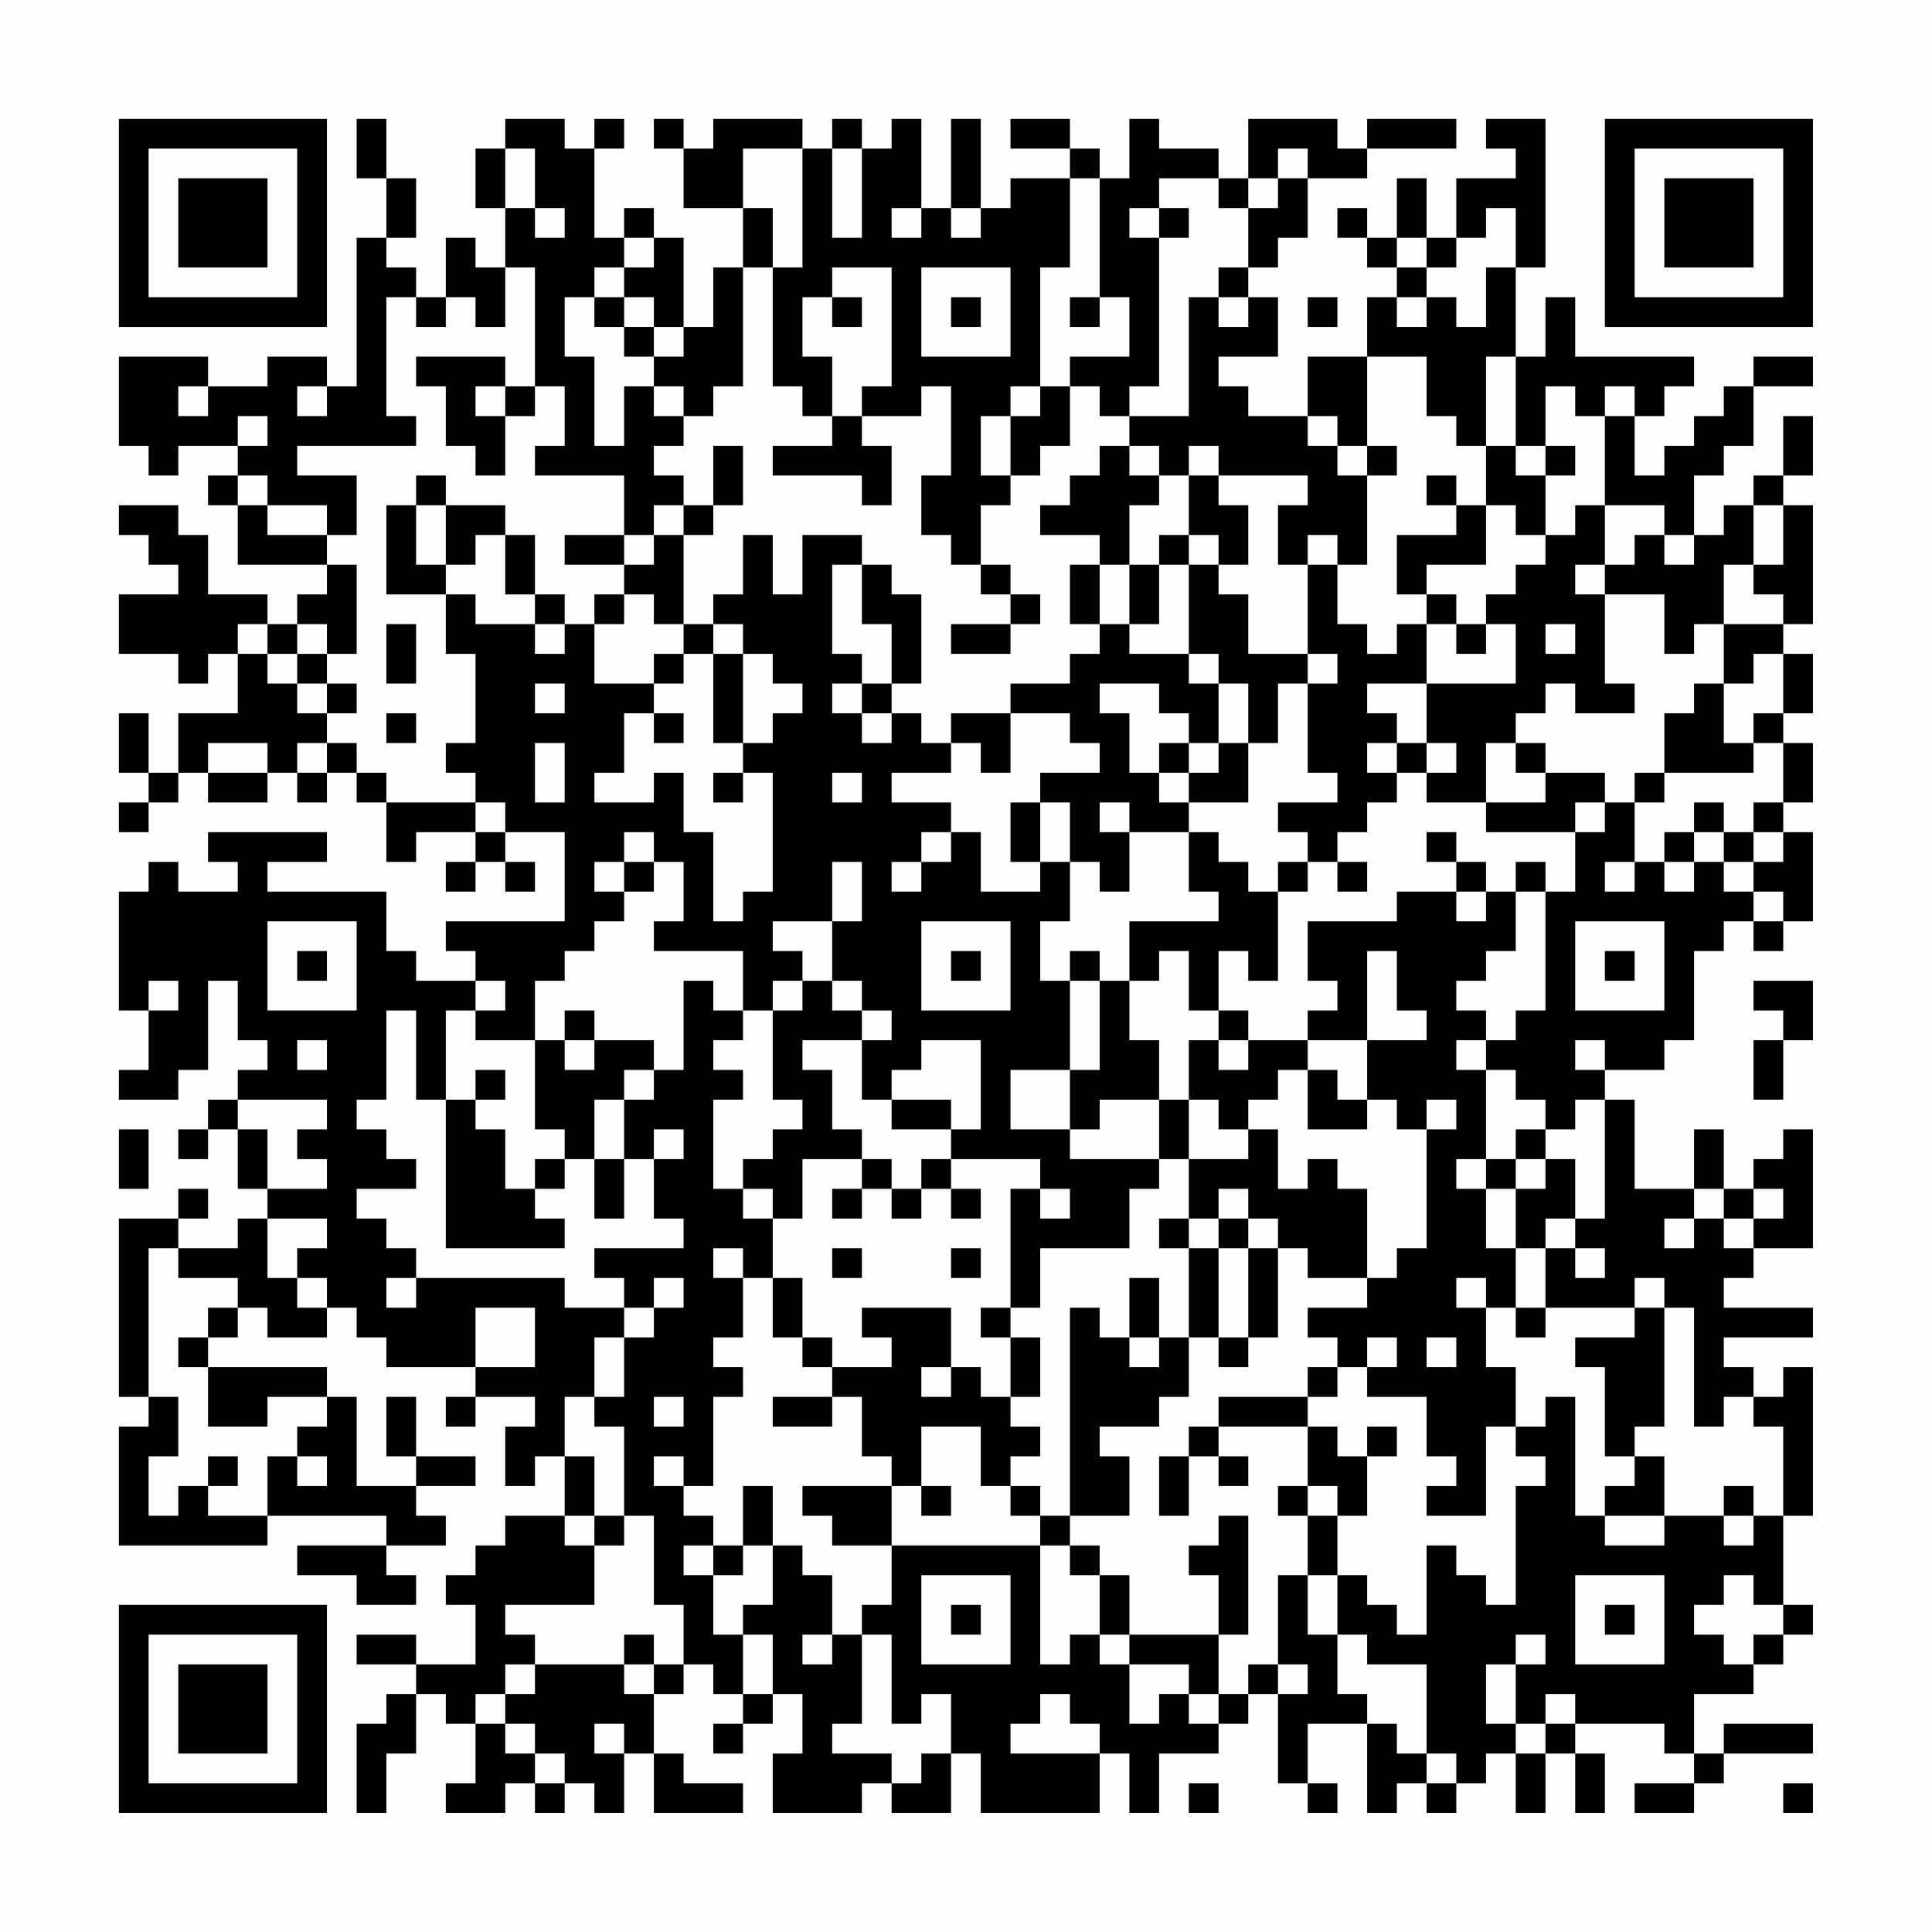 <?xml version="1.0" encoding="UTF-8"?>
<svg xmlns="http://www.w3.org/2000/svg" version="1.1" width="300" height="300" viewBox="0 0 300 300"><rect x="0" y="0" width="300" height="300" fill="#fefefe"/><g transform="scale(4.615)"><g transform="translate(4,4)"><path fill-rule="evenodd" d="M8 0L8 2L9 2L9 4L8 4L8 9L7 9L7 8L5 8L5 9L3 9L3 8L0 8L0 11L1 11L1 12L2 12L2 11L4 11L4 12L3 12L3 13L4 13L4 15L7 15L7 16L6 16L6 17L5 17L5 16L3 16L3 14L2 14L2 13L0 13L0 14L1 14L1 15L2 15L2 16L0 16L0 18L2 18L2 19L3 19L3 18L4 18L4 20L2 20L2 22L1 22L1 20L0 20L0 22L1 22L1 23L0 23L0 24L1 24L1 23L2 23L2 22L3 22L3 23L5 23L5 22L6 22L6 23L7 23L7 22L8 22L8 23L9 23L9 25L10 25L10 24L12 24L12 25L11 25L11 26L12 26L12 25L13 25L13 26L14 26L14 25L13 25L13 24L15 24L15 27L11 27L11 28L12 28L12 29L10 29L10 28L9 28L9 26L5 26L5 25L7 25L7 24L3 24L3 25L4 25L4 26L2 26L2 25L1 25L1 26L0 26L0 30L1 30L1 32L0 32L0 33L2 33L2 32L3 32L3 29L4 29L4 31L5 31L5 32L4 32L4 33L3 33L3 34L2 34L2 35L3 35L3 34L4 34L4 36L5 36L5 37L4 37L4 38L2 38L2 37L3 37L3 36L2 36L2 37L0 37L0 43L1 43L1 44L0 44L0 48L5 48L5 47L9 47L9 48L6 48L6 49L8 49L8 50L10 50L10 49L9 49L9 48L11 48L11 47L10 47L10 46L12 46L12 45L10 45L10 43L9 43L9 45L10 45L10 46L8 46L8 43L7 43L7 42L3 42L3 41L4 41L4 40L5 40L5 41L7 41L7 40L8 40L8 41L9 41L9 42L12 42L12 43L11 43L11 44L12 44L12 43L14 43L14 44L13 44L13 46L14 46L14 45L15 45L15 47L13 47L13 48L12 48L12 49L11 49L11 50L12 50L12 52L10 52L10 51L8 51L8 52L10 52L10 53L9 53L9 54L8 54L8 57L9 57L9 55L10 55L10 53L11 53L11 54L12 54L12 56L11 56L11 57L13 57L13 56L14 56L14 57L15 57L15 56L16 56L16 57L17 57L17 55L18 55L18 57L21 57L21 56L19 56L19 55L18 55L18 53L19 53L19 52L20 52L20 53L21 53L21 54L20 54L20 55L21 55L21 54L22 54L22 53L23 53L23 55L22 55L22 57L25 57L25 56L26 56L26 57L28 57L28 55L29 55L29 57L33 57L33 55L34 55L34 57L35 57L35 55L37 55L37 54L38 54L38 53L39 53L39 56L40 56L40 57L41 57L41 56L40 56L40 54L42 54L42 57L43 57L43 56L44 56L44 57L45 57L45 56L46 56L46 55L47 55L47 57L48 57L48 55L49 55L49 57L50 57L50 55L49 55L49 54L52 54L52 55L53 55L53 56L51 56L51 57L53 57L53 56L54 56L54 55L57 55L57 54L54 54L54 55L53 55L53 53L55 53L55 52L56 52L56 51L57 51L57 50L56 50L56 47L57 47L57 42L56 42L56 43L55 43L55 42L54 42L54 41L57 41L57 40L54 40L54 39L55 39L55 38L57 38L57 34L56 34L56 35L55 35L55 36L54 36L54 34L53 34L53 36L51 36L51 33L50 33L50 32L52 32L52 31L53 31L53 28L54 28L54 27L55 27L55 28L56 28L56 27L57 27L57 24L56 24L56 23L57 23L57 21L56 21L56 20L57 20L57 18L56 18L56 17L57 17L57 13L56 13L56 12L57 12L57 10L56 10L56 12L55 12L55 13L54 13L54 14L53 14L53 12L54 12L54 11L55 11L55 9L57 9L57 8L55 8L55 9L54 9L54 10L53 10L53 11L52 11L52 12L51 12L51 10L52 10L52 9L53 9L53 8L49 8L49 6L48 6L48 8L47 8L47 5L48 5L48 0L46 0L46 1L47 1L47 2L45 2L45 4L44 4L44 2L43 2L43 4L42 4L42 3L41 3L41 4L42 4L42 5L43 5L43 6L42 6L42 8L40 8L40 10L38 10L38 9L37 9L37 8L39 8L39 6L38 6L38 5L39 5L39 4L40 4L40 2L42 2L42 1L45 1L45 0L42 0L42 1L41 1L41 0L38 0L38 2L37 2L37 1L35 1L35 0L34 0L34 2L33 2L33 1L32 1L32 0L30 0L30 1L32 1L32 2L30 2L30 3L29 3L29 0L28 0L28 3L27 3L27 0L26 0L26 1L25 1L25 0L24 0L24 1L23 1L23 0L20 0L20 1L19 1L19 0L18 0L18 1L19 1L19 3L21 3L21 5L20 5L20 7L19 7L19 4L18 4L18 3L17 3L17 4L16 4L16 1L17 1L17 0L16 0L16 1L15 1L15 0L13 0L13 1L12 1L12 3L13 3L13 5L12 5L12 4L11 4L11 6L10 6L10 5L9 5L9 4L10 4L10 2L9 2L9 0ZM13 1L13 3L14 3L14 4L15 4L15 3L14 3L14 1ZM21 1L21 3L22 3L22 5L21 5L21 9L20 9L20 10L19 10L19 9L18 9L18 8L19 8L19 7L18 7L18 6L17 6L17 5L18 5L18 4L17 4L17 5L16 5L16 6L15 6L15 8L16 8L16 11L17 11L17 9L18 9L18 10L19 10L19 11L18 11L18 12L19 12L19 13L18 13L18 14L17 14L17 12L14 12L14 11L15 11L15 9L14 9L14 5L13 5L13 7L12 7L12 6L11 6L11 7L10 7L10 6L9 6L9 10L10 10L10 11L6 11L6 12L8 12L8 14L7 14L7 13L5 13L5 12L4 12L4 13L5 13L5 14L7 14L7 15L8 15L8 18L7 18L7 17L6 17L6 18L5 18L5 17L4 17L4 18L5 18L5 19L6 19L6 20L7 20L7 21L6 21L6 22L7 22L7 21L8 21L8 22L9 22L9 23L12 23L12 24L13 24L13 23L12 23L12 22L11 22L11 21L12 21L12 18L11 18L11 16L12 16L12 17L14 17L14 18L15 18L15 17L16 17L16 19L18 19L18 20L17 20L17 22L16 22L16 23L18 23L18 22L19 22L19 24L20 24L20 27L21 27L21 26L22 26L22 22L21 22L21 21L22 21L22 20L23 20L23 19L22 19L22 18L21 18L21 17L20 17L20 16L21 16L21 14L22 14L22 16L23 16L23 14L25 14L25 15L24 15L24 18L25 18L25 19L24 19L24 20L25 20L25 21L26 21L26 20L27 20L27 21L28 21L28 22L26 22L26 23L28 23L28 24L27 24L27 25L26 25L26 26L27 26L27 25L28 25L28 24L29 24L29 26L31 26L31 25L32 25L32 27L31 27L31 29L32 29L32 32L30 32L30 34L32 34L32 35L35 35L35 36L34 36L34 38L31 38L31 40L30 40L30 36L31 36L31 37L32 37L32 36L31 36L31 35L28 35L28 34L29 34L29 31L27 31L27 32L26 32L26 33L25 33L25 31L26 31L26 30L25 30L25 29L24 29L24 27L25 27L25 25L24 25L24 27L22 27L22 28L23 28L23 29L22 29L22 30L21 30L21 28L18 28L18 27L19 27L19 25L18 25L18 24L17 24L17 25L16 25L16 26L17 26L17 27L16 27L16 28L15 28L15 29L14 29L14 31L12 31L12 30L13 30L13 29L12 29L12 30L11 30L11 33L10 33L10 30L9 30L9 33L8 33L8 34L9 34L9 35L10 35L10 36L8 36L8 37L9 37L9 38L10 38L10 39L9 39L9 40L10 40L10 39L15 39L15 40L17 40L17 41L16 41L16 43L15 43L15 45L16 45L16 47L15 47L15 48L16 48L16 50L13 50L13 51L14 51L14 52L13 52L13 53L12 53L12 54L13 54L13 55L14 55L14 56L15 56L15 55L14 55L14 54L13 54L13 53L14 53L14 52L17 52L17 53L18 53L18 52L19 52L19 50L18 50L18 47L17 47L17 44L16 44L16 43L17 43L17 41L18 41L18 40L19 40L19 39L18 39L18 40L17 40L17 39L16 39L16 38L19 38L19 37L18 37L18 35L19 35L19 34L18 34L18 35L17 35L17 33L18 33L18 32L19 32L19 29L20 29L20 30L21 30L21 31L20 31L20 32L21 32L21 33L20 33L20 36L21 36L21 37L22 37L22 39L21 39L21 38L20 38L20 39L21 39L21 41L20 41L20 42L21 42L21 43L20 43L20 46L19 46L19 45L18 45L18 46L19 46L19 47L20 47L20 48L19 48L19 49L20 49L20 51L21 51L21 53L22 53L22 51L21 51L21 50L22 50L22 48L23 48L23 49L24 49L24 51L23 51L23 52L24 52L24 51L25 51L25 54L24 54L24 55L26 55L26 56L27 56L27 55L28 55L28 53L27 53L27 54L26 54L26 51L25 51L25 50L26 50L26 48L31 48L31 52L32 52L32 51L33 51L33 52L34 52L34 54L35 54L35 53L36 53L36 54L37 54L37 53L38 53L38 52L39 52L39 53L40 53L40 52L39 52L39 49L40 49L40 51L41 51L41 53L42 53L42 54L43 54L43 55L44 55L44 56L45 56L45 55L44 55L44 52L42 52L42 51L41 51L41 49L42 49L42 50L43 50L43 51L44 51L44 48L45 48L45 49L46 49L46 50L47 50L47 46L48 46L48 45L47 45L47 44L48 44L48 43L49 43L49 47L50 47L50 48L52 48L52 47L54 47L54 48L55 48L55 47L56 47L56 44L55 44L55 43L54 43L54 44L53 44L53 40L52 40L52 39L51 39L51 40L48 40L48 38L49 38L49 39L50 39L50 38L49 38L49 37L50 37L50 33L49 33L49 34L48 34L48 33L47 33L47 32L46 32L46 31L47 31L47 30L48 30L48 26L49 26L49 24L50 24L50 23L51 23L51 25L50 25L50 26L51 26L51 25L52 25L52 26L53 26L53 25L54 25L54 26L55 26L55 27L56 27L56 26L55 26L55 25L56 25L56 24L55 24L55 23L56 23L56 21L55 21L55 20L56 20L56 18L55 18L55 19L54 19L54 17L56 17L56 16L55 16L55 15L56 15L56 13L55 13L55 15L54 15L54 17L53 17L53 18L52 18L52 16L50 16L50 15L51 15L51 14L52 14L52 15L53 15L53 14L52 14L52 13L50 13L50 10L51 10L51 9L50 9L50 10L49 10L49 9L48 9L48 11L47 11L47 8L46 8L46 11L45 11L45 10L44 10L44 8L42 8L42 11L41 11L41 10L40 10L40 11L41 11L41 12L42 12L42 15L41 15L41 14L40 14L40 15L39 15L39 13L40 13L40 12L37 12L37 11L36 11L36 12L35 12L35 11L34 11L34 10L36 10L36 6L37 6L37 7L38 7L38 6L37 6L37 5L38 5L38 3L39 3L39 2L40 2L40 1L39 1L39 2L38 2L38 3L37 3L37 2L35 2L35 3L34 3L34 4L35 4L35 9L34 9L34 10L33 10L33 9L32 9L32 8L34 8L34 6L33 6L33 2L32 2L32 5L31 5L31 9L30 9L30 10L29 10L29 12L30 12L30 13L29 13L29 15L28 15L28 14L27 14L27 12L28 12L28 9L27 9L27 10L25 10L25 9L26 9L26 5L24 5L24 6L23 6L23 8L24 8L24 10L23 10L23 9L22 9L22 5L23 5L23 1ZM24 1L24 4L25 4L25 1ZM26 3L26 4L27 4L27 3ZM28 3L28 4L29 4L29 3ZM35 3L35 4L36 4L36 3ZM46 3L46 4L45 4L45 5L44 5L44 4L43 4L43 5L44 5L44 6L43 6L43 7L44 7L44 6L45 6L45 7L46 7L46 5L47 5L47 3ZM27 5L27 8L30 8L30 5ZM16 6L16 7L17 7L17 8L18 8L18 7L17 7L17 6ZM24 6L24 7L25 7L25 6ZM28 6L28 7L29 7L29 6ZM32 6L32 7L33 7L33 6ZM40 6L40 7L41 7L41 6ZM10 8L10 9L11 9L11 11L12 11L12 12L13 12L13 10L14 10L14 9L13 9L13 8ZM2 9L2 10L3 10L3 9ZM6 9L6 10L7 10L7 9ZM12 9L12 10L13 10L13 9ZM31 9L31 10L30 10L30 12L31 12L31 11L32 11L32 9ZM4 10L4 11L5 11L5 10ZM24 10L24 11L22 11L22 12L25 12L25 13L26 13L26 11L25 11L25 10ZM20 11L20 13L19 13L19 14L18 14L18 15L17 15L17 14L15 14L15 15L17 15L17 16L16 16L16 17L17 17L17 16L18 16L18 17L19 17L19 18L18 18L18 19L19 19L19 18L20 18L20 21L21 21L21 18L20 18L20 17L19 17L19 14L20 14L20 13L21 13L21 11ZM33 11L33 12L32 12L32 13L31 13L31 14L33 14L33 15L32 15L32 17L33 17L33 18L32 18L32 19L30 19L30 20L28 20L28 21L29 21L29 22L30 22L30 20L32 20L32 21L33 21L33 22L31 22L31 23L30 23L30 25L31 25L31 23L32 23L32 25L33 25L33 26L34 26L34 24L36 24L36 26L37 26L37 27L34 27L34 29L33 29L33 28L32 28L32 29L33 29L33 32L32 32L32 34L33 34L33 33L35 33L35 35L36 35L36 37L35 37L35 38L36 38L36 41L35 41L35 39L34 39L34 41L33 41L33 40L32 40L32 47L31 47L31 46L30 46L30 45L31 45L31 44L30 44L30 43L31 43L31 41L30 41L30 40L29 40L29 41L30 41L30 43L29 43L29 42L28 42L28 40L25 40L25 41L26 41L26 42L24 42L24 41L23 41L23 39L22 39L22 41L23 41L23 42L24 42L24 43L22 43L22 44L24 44L24 43L25 43L25 45L26 45L26 46L23 46L23 47L24 47L24 48L26 48L26 46L27 46L27 47L28 47L28 46L27 46L27 44L29 44L29 46L30 46L30 47L31 47L31 48L32 48L32 49L33 49L33 51L34 51L34 52L36 52L36 53L37 53L37 51L38 51L38 47L37 47L37 48L36 48L36 49L37 49L37 51L34 51L34 49L33 49L33 48L32 48L32 47L34 47L34 45L33 45L33 44L35 44L35 43L36 43L36 41L37 41L37 42L38 42L38 41L39 41L39 38L40 38L40 39L42 39L42 40L40 40L40 41L41 41L41 42L40 42L40 43L37 43L37 44L36 44L36 45L35 45L35 47L36 47L36 45L37 45L37 46L38 46L38 45L37 45L37 44L40 44L40 46L39 46L39 47L40 47L40 49L41 49L41 47L42 47L42 45L43 45L43 44L42 44L42 45L41 45L41 44L40 44L40 43L41 43L41 42L42 42L42 43L44 43L44 45L45 45L45 46L44 46L44 47L46 47L46 44L47 44L47 42L46 42L46 40L47 40L47 41L48 41L48 40L47 40L47 38L48 38L48 37L49 37L49 35L48 35L48 34L47 34L47 35L46 35L46 32L45 32L45 31L46 31L46 30L45 30L45 29L46 29L46 28L47 28L47 26L48 26L48 25L47 25L47 26L46 26L46 25L45 25L45 24L44 24L44 25L45 25L45 26L43 26L43 27L40 27L40 29L41 29L41 30L40 30L40 31L38 31L38 30L37 30L37 28L38 28L38 29L39 29L39 26L40 26L40 25L41 25L41 26L42 26L42 25L41 25L41 24L42 24L42 23L43 23L43 22L44 22L44 23L46 23L46 24L49 24L49 23L50 23L50 22L48 22L48 21L47 21L47 20L48 20L48 19L49 19L49 20L51 20L51 19L50 19L50 16L49 16L49 15L50 15L50 13L49 13L49 14L48 14L48 12L49 12L49 11L48 11L48 12L47 12L47 11L46 11L46 13L45 13L45 12L44 12L44 13L45 13L45 14L43 14L43 16L44 16L44 17L43 17L43 18L42 18L42 17L41 17L41 15L40 15L40 18L38 18L38 16L37 16L37 15L38 15L38 13L37 13L37 12L36 12L36 14L35 14L35 15L34 15L34 13L35 13L35 12L34 12L34 11ZM42 11L42 12L43 12L43 11ZM10 12L10 13L9 13L9 16L11 16L11 15L12 15L12 14L13 14L13 16L14 16L14 17L15 17L15 16L14 16L14 14L13 14L13 13L11 13L11 12ZM10 13L10 15L11 15L11 13ZM46 13L46 15L44 15L44 16L45 16L45 17L44 17L44 19L42 19L42 20L43 20L43 21L42 21L42 22L43 22L43 21L44 21L44 22L45 22L45 21L44 21L44 19L47 19L47 17L46 17L46 16L47 16L47 15L48 15L48 14L47 14L47 13ZM36 14L36 15L35 15L35 17L34 17L34 15L33 15L33 17L34 17L34 18L36 18L36 19L37 19L37 21L36 21L36 20L35 20L35 19L33 19L33 20L34 20L34 22L35 22L35 23L36 23L36 24L37 24L37 25L38 25L38 26L39 26L39 25L40 25L40 24L39 24L39 23L41 23L41 22L40 22L40 19L41 19L41 18L40 18L40 19L39 19L39 21L38 21L38 19L37 19L37 18L36 18L36 15L37 15L37 14ZM25 15L25 17L26 17L26 19L25 19L25 20L26 20L26 19L27 19L27 16L26 16L26 15ZM29 15L29 16L30 16L30 17L28 17L28 18L30 18L30 17L31 17L31 16L30 16L30 15ZM9 17L9 19L10 19L10 17ZM45 17L45 18L46 18L46 17ZM48 17L48 18L49 18L49 17ZM6 18L6 19L7 19L7 20L8 20L8 19L7 19L7 18ZM14 19L14 20L15 20L15 19ZM53 19L53 20L52 20L52 22L51 22L51 23L52 23L52 22L55 22L55 21L54 21L54 19ZM9 20L9 21L10 21L10 20ZM18 20L18 21L19 21L19 20ZM3 21L3 22L5 22L5 21ZM14 21L14 23L15 23L15 21ZM35 21L35 22L36 22L36 23L38 23L38 21L37 21L37 22L36 22L36 21ZM46 21L46 23L48 23L48 22L47 22L47 21ZM20 22L20 23L21 23L21 22ZM24 22L24 23L25 23L25 22ZM33 23L33 24L34 24L34 23ZM53 23L53 24L52 24L52 25L53 25L53 24L54 24L54 25L55 25L55 24L54 24L54 23ZM17 25L17 26L18 26L18 25ZM45 26L45 27L46 27L46 26ZM5 27L5 30L8 30L8 27ZM27 27L27 30L30 30L30 27ZM49 27L49 30L52 30L52 27ZM6 28L6 29L7 29L7 28ZM28 28L28 29L29 29L29 28ZM35 28L35 29L34 29L34 31L35 31L35 33L36 33L36 35L38 35L38 34L39 34L39 36L40 36L40 35L41 35L41 36L42 36L42 39L43 39L43 38L44 38L44 34L45 34L45 33L44 33L44 34L43 34L43 33L42 33L42 31L44 31L44 30L43 30L43 28L42 28L42 31L40 31L40 32L39 32L39 33L38 33L38 34L37 34L37 33L36 33L36 31L37 31L37 32L38 32L38 31L37 31L37 30L36 30L36 28ZM50 28L50 29L51 29L51 28ZM1 29L1 30L2 30L2 29ZM23 29L23 30L22 30L22 33L23 33L23 34L22 34L22 35L21 35L21 36L22 36L22 37L23 37L23 35L25 35L25 36L24 36L24 37L25 37L25 36L26 36L26 37L27 37L27 36L28 36L28 37L29 37L29 36L28 36L28 35L27 35L27 36L26 36L26 35L25 35L25 34L24 34L24 32L23 32L23 31L25 31L25 30L24 30L24 29ZM55 29L55 30L56 30L56 31L55 31L55 33L56 33L56 31L57 31L57 29ZM15 30L15 31L14 31L14 34L15 34L15 35L14 35L14 36L13 36L13 34L12 34L12 33L13 33L13 32L12 32L12 33L11 33L11 38L15 38L15 37L14 37L14 36L15 36L15 35L16 35L16 37L17 37L17 35L16 35L16 33L17 33L17 32L18 32L18 31L16 31L16 30ZM6 31L6 32L7 32L7 31ZM15 31L15 32L16 32L16 31ZM49 31L49 32L50 32L50 31ZM40 32L40 34L42 34L42 33L41 33L41 32ZM4 33L4 34L5 34L5 36L7 36L7 35L6 35L6 34L7 34L7 33ZM26 33L26 34L28 34L28 33ZM0 34L0 36L1 36L1 34ZM45 35L45 36L46 36L46 38L47 38L47 36L48 36L48 35L47 35L47 36L46 36L46 35ZM37 36L37 37L36 37L36 38L37 38L37 41L38 41L38 38L39 38L39 37L38 37L38 36ZM53 36L53 37L52 37L52 38L53 38L53 37L54 37L54 38L55 38L55 37L56 37L56 36L55 36L55 37L54 37L54 36ZM5 37L5 39L6 39L6 40L7 40L7 39L6 39L6 38L7 38L7 37ZM37 37L37 38L38 38L38 37ZM1 38L1 43L2 43L2 45L1 45L1 47L2 47L2 46L3 46L3 47L5 47L5 45L6 45L6 46L7 46L7 45L6 45L6 44L7 44L7 43L5 43L5 44L3 44L3 42L2 42L2 41L3 41L3 40L4 40L4 39L2 39L2 38ZM24 38L24 39L25 39L25 38ZM28 38L28 39L29 39L29 38ZM45 39L45 40L46 40L46 39ZM12 40L12 42L14 42L14 40ZM51 40L51 41L49 41L49 42L50 42L50 45L51 45L51 46L50 46L50 47L52 47L52 45L51 45L51 44L52 44L52 40ZM34 41L34 42L35 42L35 41ZM42 41L42 42L43 42L43 41ZM44 41L44 42L45 42L45 41ZM27 42L27 43L28 43L28 42ZM18 43L18 44L19 44L19 43ZM3 45L3 46L4 46L4 45ZM21 46L21 48L20 48L20 49L21 49L21 48L22 48L22 46ZM40 46L40 47L41 47L41 46ZM54 46L54 47L55 47L55 46ZM16 47L16 48L17 48L17 47ZM27 49L27 52L30 52L30 49ZM49 49L49 52L52 52L52 49ZM54 49L54 50L53 50L53 51L54 51L54 52L55 52L55 51L56 51L56 50L55 50L55 49ZM28 50L28 51L29 51L29 50ZM50 50L50 51L51 51L51 50ZM17 51L17 52L18 52L18 51ZM47 51L47 52L46 52L46 54L47 54L47 55L48 55L48 54L49 54L49 53L48 53L48 54L47 54L47 52L48 52L48 51ZM31 53L31 54L30 54L30 55L33 55L33 54L32 54L32 53ZM16 54L16 55L17 55L17 54ZM36 56L36 57L37 57L37 56ZM56 56L56 57L57 57L57 56ZM0 0L0 7L7 7L7 0ZM1 1L1 6L6 6L6 1ZM2 2L2 5L5 5L5 2ZM50 0L50 7L57 7L57 0ZM51 1L51 6L56 6L56 1ZM52 2L52 5L55 5L55 2ZM0 50L0 57L7 57L7 50ZM1 51L1 56L6 56L6 51ZM2 52L2 55L5 55L5 52Z" fill="#000000"/></g></g></svg>
